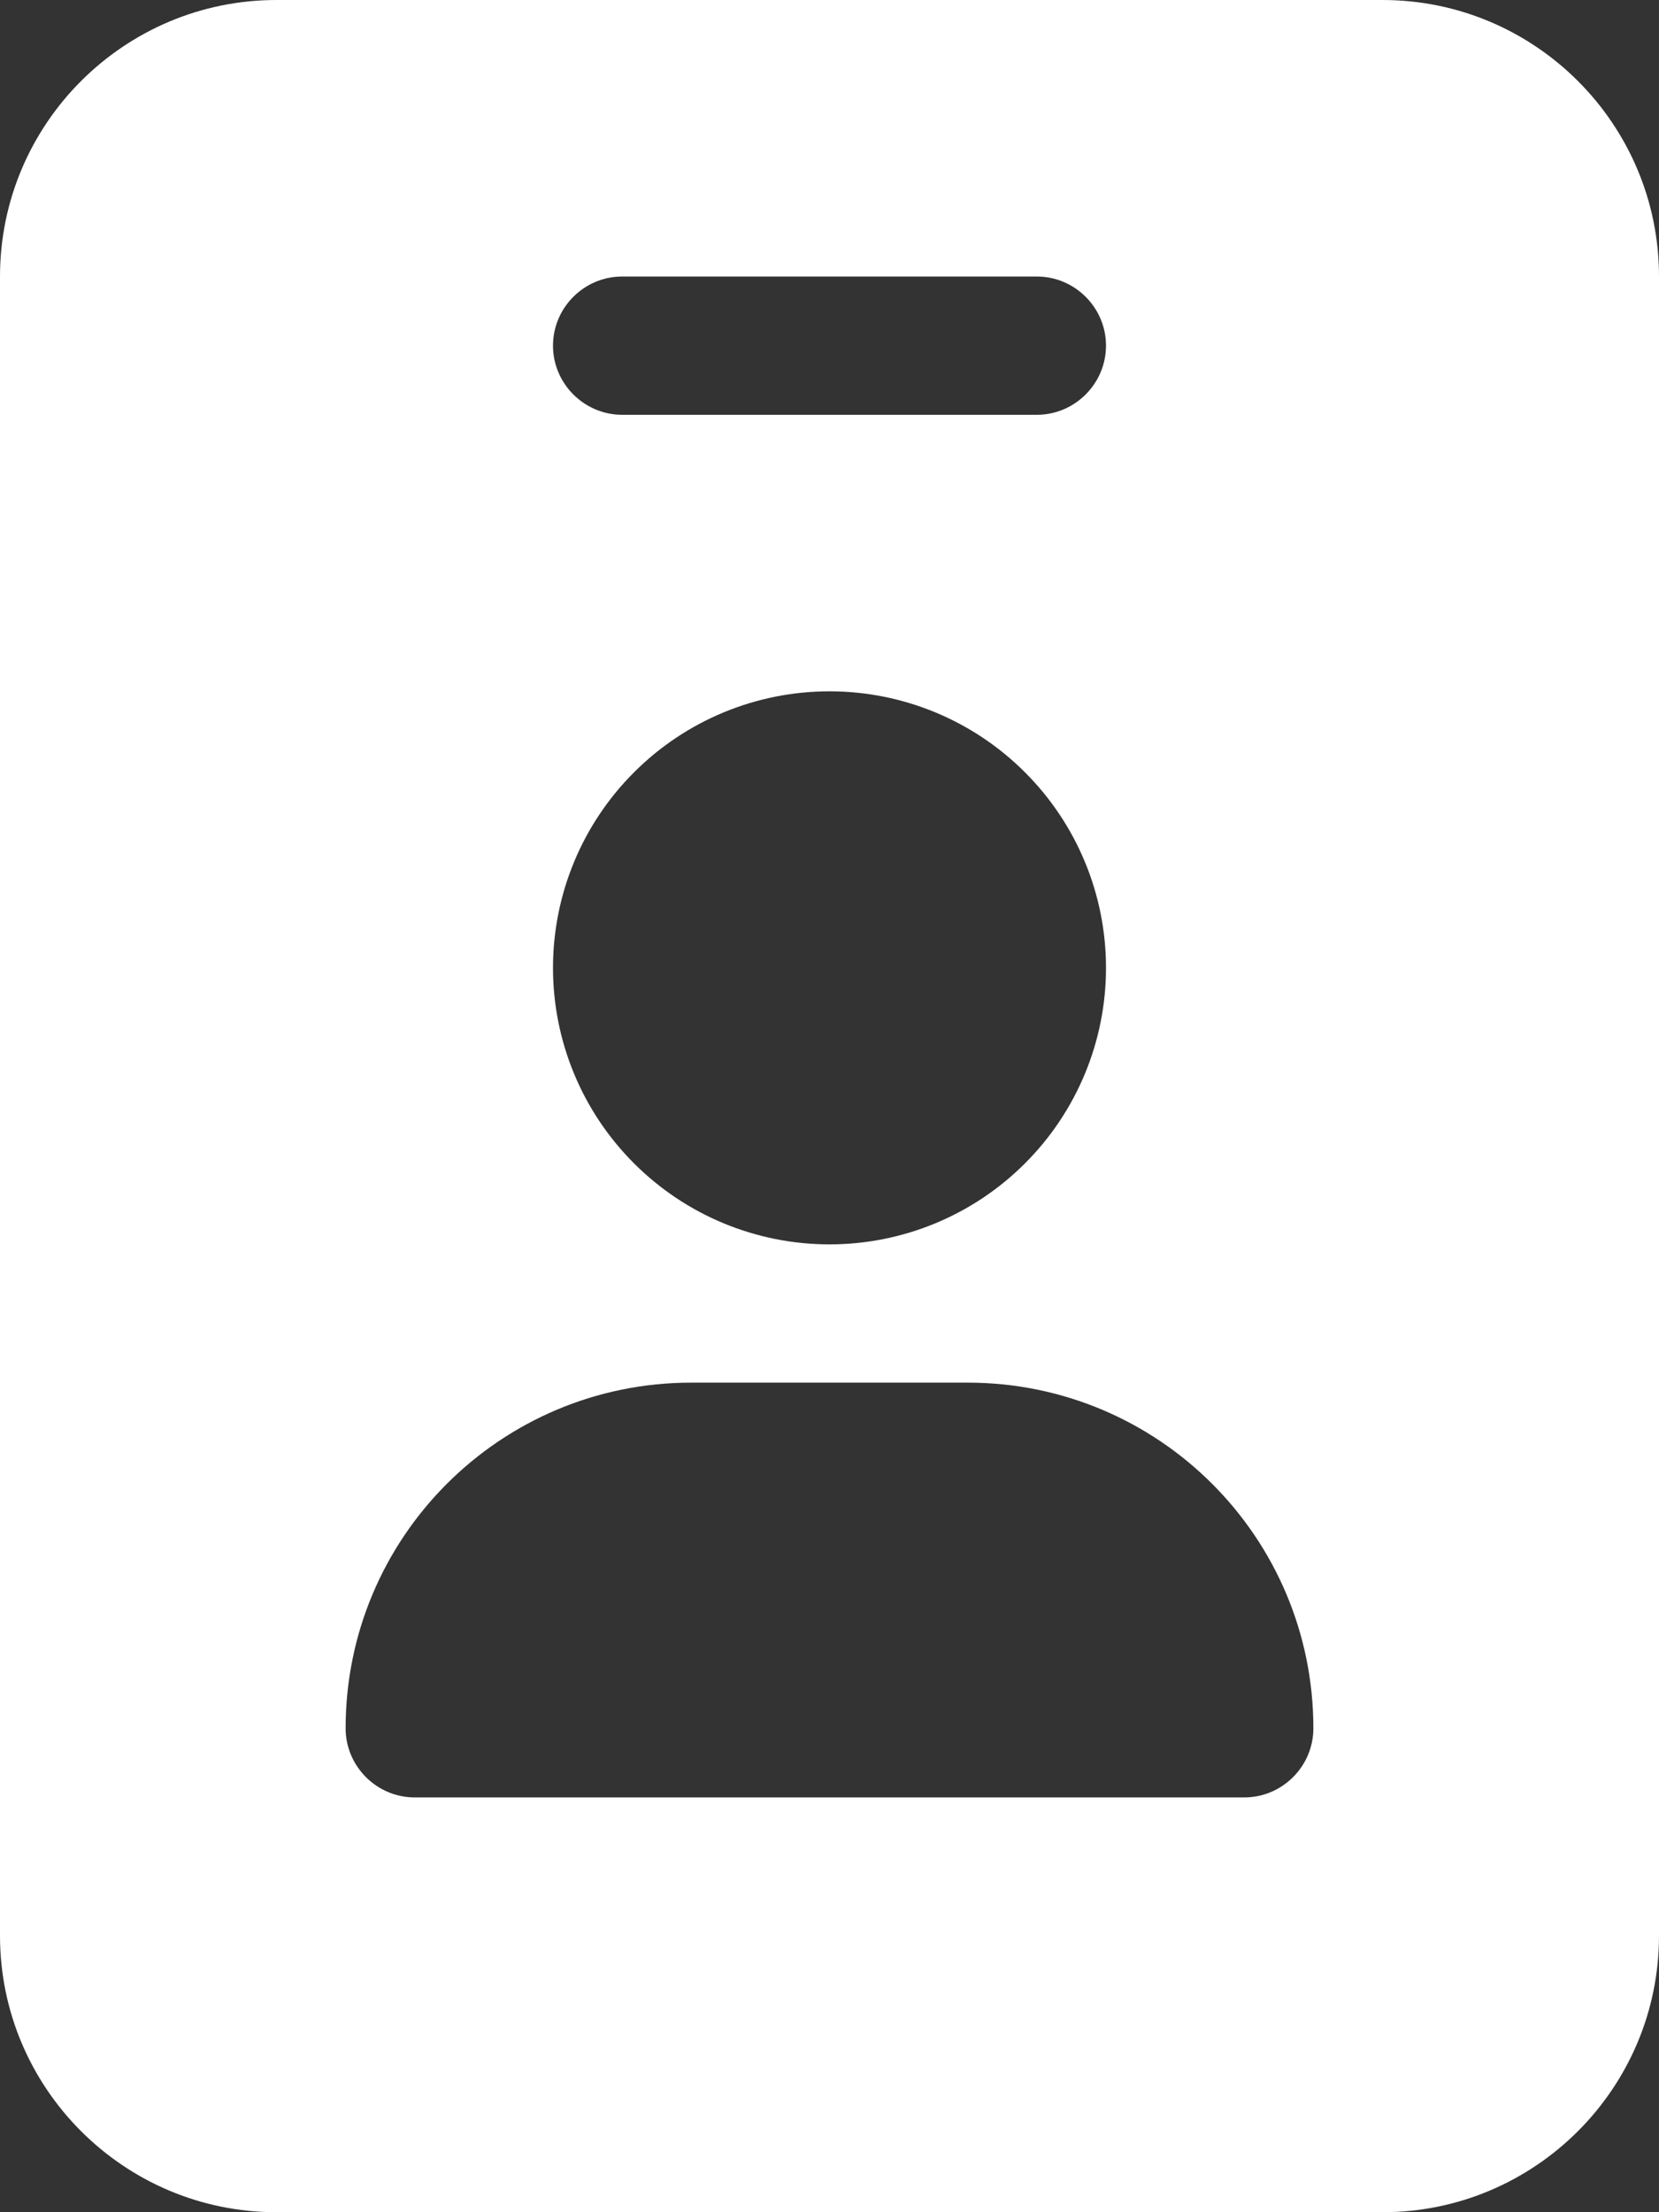<svg width="18" height="24" viewBox="0 0 18 24" fill="none" xmlns="http://www.w3.org/2000/svg">
<rect x="0" y="0" width="18" height="24" fill="#333333" stroke="none"/>
<g clip-path="url(#clip0_120_177)">
<path d="M3 0C1.345 0 0 1.345 0 3V21C0 22.655 1.345 24 3 24H15C16.655 24 18 22.655 18 21V3C18 1.345 16.655 0 15 0H3ZM7.5 15H10.5C12.572 15 14.25 16.678 14.25 18.75C14.25 19.163 13.912 19.5 13.5 19.5H4.5C4.088 19.5 3.75 19.163 3.75 18.75C3.75 16.678 5.428 15 7.5 15ZM6 10.5C6 9.704 6.316 8.941 6.879 8.379C7.441 7.816 8.204 7.5 9 7.5C9.796 7.5 10.559 7.816 11.121 8.379C11.684 8.941 12 9.704 12 10.5C12 11.296 11.684 12.059 11.121 12.621C10.559 13.184 9.796 13.5 9 13.5C8.204 13.5 7.441 13.184 6.879 12.621C6.316 12.059 6 11.296 6 10.5ZM6.75 3H11.25C11.662 3 12 3.337 12 3.75C12 4.162 11.662 4.5 11.25 4.5H6.75C6.338 4.5 6 4.162 6 3.75C6 3.337 6.338 3 6.75 3Z" fill="white"/>
</g>
<defs>
<clipPath id="clip0_120_177">
<path d="M0 0H18V24H0V0Z" fill="white"/>
</clipPath>
</defs>
</svg>
